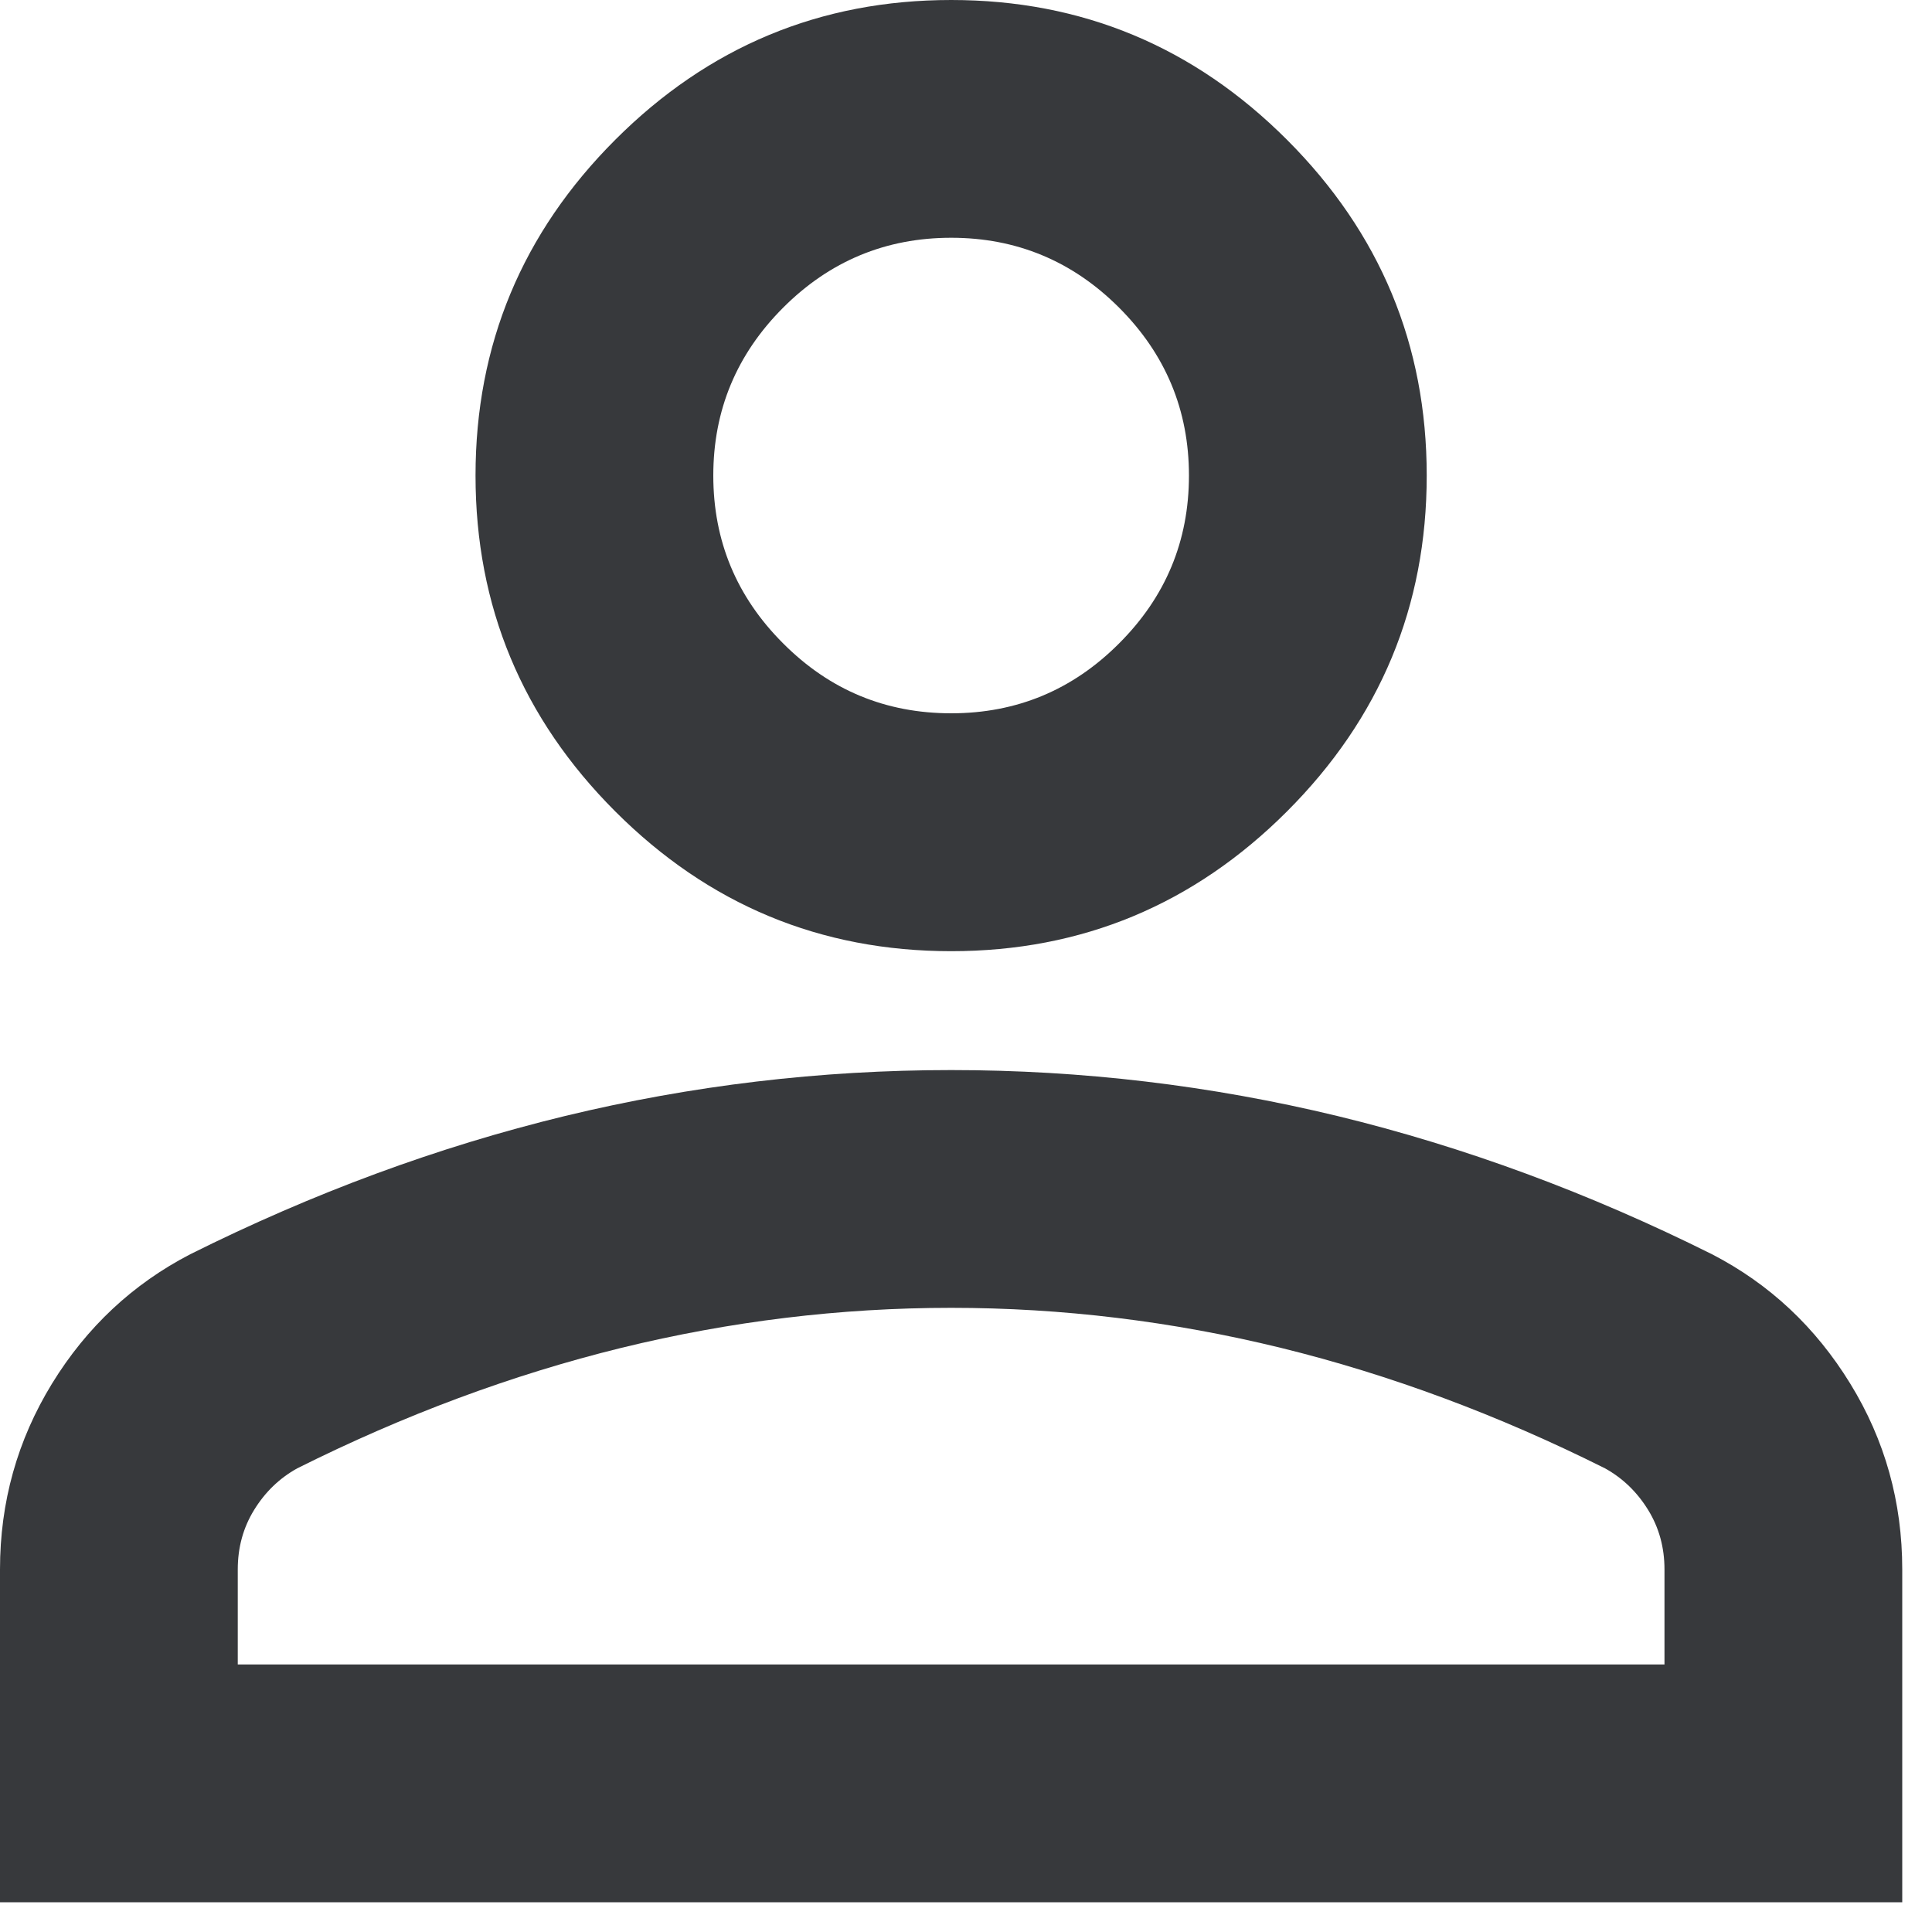 <svg width="15" height="15" viewBox="0 0 15 15" fill="none" xmlns="http://www.w3.org/2000/svg">
    <path d="M7.385 7.385C6.369 7.385 5.5 7.023 4.777 6.3C4.054 5.577 3.692 4.708 3.692 3.692C3.692 2.677 4.054 1.808 4.777 1.085C5.5 0.362 6.369 0 7.385 0C8.4 0 9.269 0.362 9.992 1.085C10.715 1.808 11.077 2.677 11.077 3.692C11.077 4.708 10.715 5.577 9.992 6.3C9.269 7.023 8.4 7.385 7.385 7.385ZM0 14.769V12.185C0 11.662 0.135 11.181 0.404 10.742C0.673 10.304 1.031 9.969 1.477 9.738C2.431 9.262 3.4 8.904 4.385 8.665C5.369 8.427 6.369 8.308 7.385 8.308C8.4 8.308 9.4 8.427 10.385 8.665C11.369 8.904 12.338 9.262 13.292 9.738C13.739 9.969 14.096 10.304 14.365 10.742C14.635 11.181 14.769 11.662 14.769 12.185V14.769H0ZM1.846 12.923H12.923V12.185C12.923 12.015 12.881 11.861 12.796 11.723C12.711 11.585 12.6 11.477 12.461 11.4C11.631 10.985 10.792 10.673 9.946 10.465C9.1 10.258 8.246 10.154 7.385 10.154C6.523 10.154 5.669 10.258 4.823 10.465C3.977 10.673 3.138 10.985 2.308 11.4C2.169 11.477 2.058 11.585 1.973 11.723C1.888 11.861 1.846 12.015 1.846 12.185V12.923ZM7.385 5.538C7.892 5.538 8.327 5.358 8.688 4.996C9.05 4.635 9.231 4.2 9.231 3.692C9.231 3.185 9.05 2.75 8.688 2.388C8.327 2.027 7.892 1.846 7.385 1.846C6.877 1.846 6.442 2.027 6.081 2.388C5.719 2.75 5.538 3.185 5.538 3.692C5.538 4.2 5.719 4.635 6.081 4.996C6.442 5.358 6.877 5.538 7.385 5.538Z" fill="#37393C"/>
</svg>

